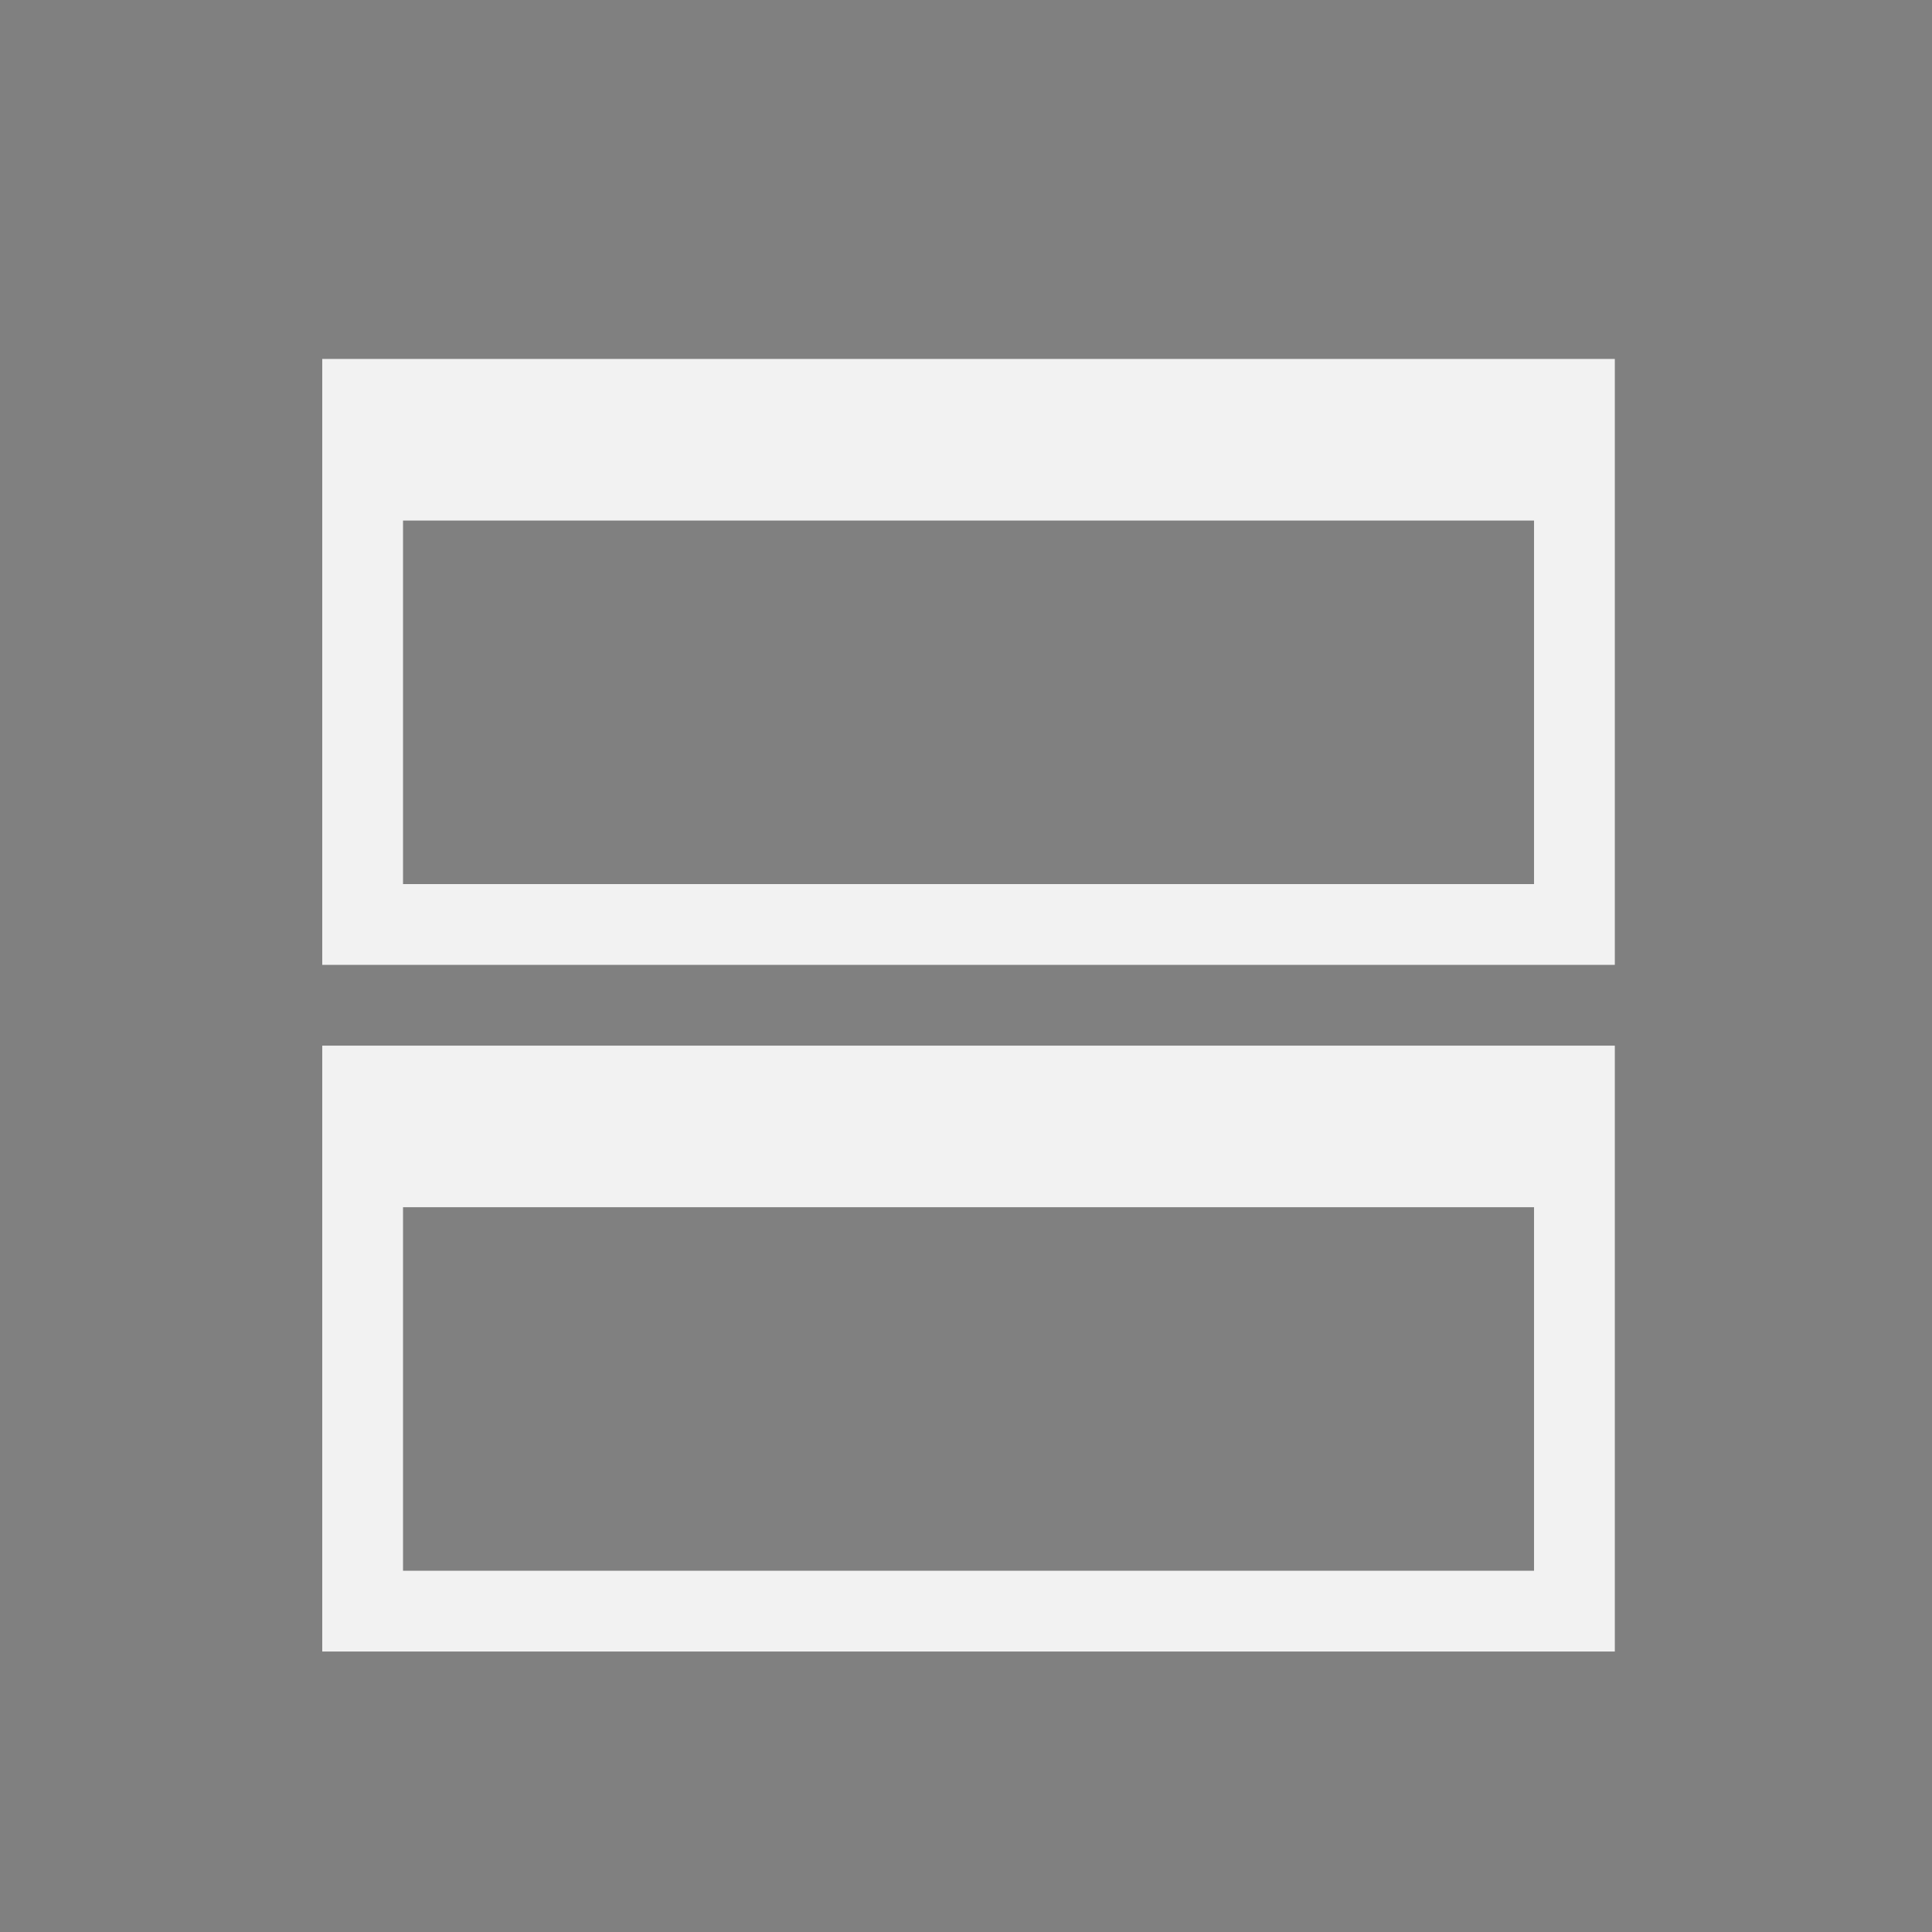 <?xml version="1.0" encoding="UTF-8" standalone="no"?>
<svg
   xmlns:dc="http://purl.org/dc/elements/1.1/"
   xmlns:cc="http://creativecommons.org/ns#"
   xmlns:rdf="http://www.w3.org/1999/02/22-rdf-syntax-ns#"
   xmlns:svg="http://www.w3.org/2000/svg"
   xmlns="http://www.w3.org/2000/svg"
   width="48"
   height="48"
   viewBox="0 0 12.7 12.7"
   version="1.1"
   id="svg3340">
  <rect x="0" y="0" width="12.7" height="12.7" fill="#808080" stroke="none"/>
  <defs
     id="defs3334" />
  <g
     id="layer1"
     transform="translate(0,-284.3)">
    <g
       transform="matrix(0,0.605,0.605,0,-0.305,283.999)"
       style="display:inline;fill:#f2f2f2;fill-opacity:1"
       id="g3928">
      <path
         style="fill:none;stroke:#000000;stroke-width:0.438px;stroke-linecap:butt;stroke-linejoin:miter;stroke-opacity:1"
         d="m 6.623,7.067 v 0 0"
         id="path4773" />
      <g
         id="layer1-4"
         transform="matrix(0,1.654,1.654,0,-469.605,0.505)">
        <g
           transform="matrix(0,0.605,0.605,0,-0.305,283.999)"
           style="display:inline;fill:#f2f2f2;fill-opacity:1"
           id="g3928-9">
          <g
             id="layer1-9"
             transform="matrix(0,1.654,1.654,0,-468.73,15.816)">
            <g
               transform="matrix(0,0.605,0.605,0,-0.305,283.999)"
               style="display:inline;fill:#f2f2f2;fill-opacity:1"
               id="g3928-0">
              <g
                 id="layer1-8"
                 transform="matrix(0,1.654,1.654,0,-470.48,-14.809)">
                <g
                   transform="matrix(0,0.605,0.605,0,-0.305,283.999)"
                   style="display:inline;fill:#f2f2f2;fill-opacity:1"
                   id="g3928-93">
                  <path
                     id="rect23731"
                     transform="matrix(0,0.438,0.438,0,0.498,0.505)"
                     d="M 8.002 8 C 8.002 8 8 8.002 8 8.002 L 8 22.998 C 8 22.998 8.002 23 8.002 23 L 39.998 23 C 39.998 23 40 22.998 40 22.998 L 40 8.002 C 40 8.002 39.998 8 39.998 8 L 8.002 8 z M 10.002 12 L 37.998 12 C 37.998 12 38 12.002 38 12.002 L 38 20.998 C 38 20.998 37.998 21 37.998 21 L 10.002 21 C 10.002 21 10 20.998 10 20.998 L 10 12.002 C 10 12.002 10.002 12 10.002 12 z "
                     style="fill:#f2f2f2;fill-opacity:1;stroke:none;stroke-width:1;stroke-opacity:1" />
                  <path
                     id="rect23733"
                     transform="matrix(0,0.438,0.438,0,0.498,0.505)"
                     d="M 8.002 25 C 8.002 25 8 25.002 8 25.002 L 8 39.998 C 8 39.998 8.002 40 8.002 40 L 39.998 40 C 39.998 40 40 39.998 40 39.998 L 40 25.002 C 40 25.002 39.998 25 39.998 25 L 8.002 25 z M 10.002 29 L 37.998 29 C 37.998 29 38 29.002 38 29.002 L 38 37.998 C 38 37.998 37.998 38 37.998 38 L 10.002 38 C 10.002 38 10 37.998 10 37.998 L 10 29.002 C 10 29.002 10.002 29 10.002 29 z "
                     style="fill:#f2f2f2;fill-opacity:1;stroke:none;stroke-width:1;stroke-opacity:1" />
                </g>
              </g>
            </g>
          </g>
        </g>
      </g>
    </g>
  </g>
</svg>
